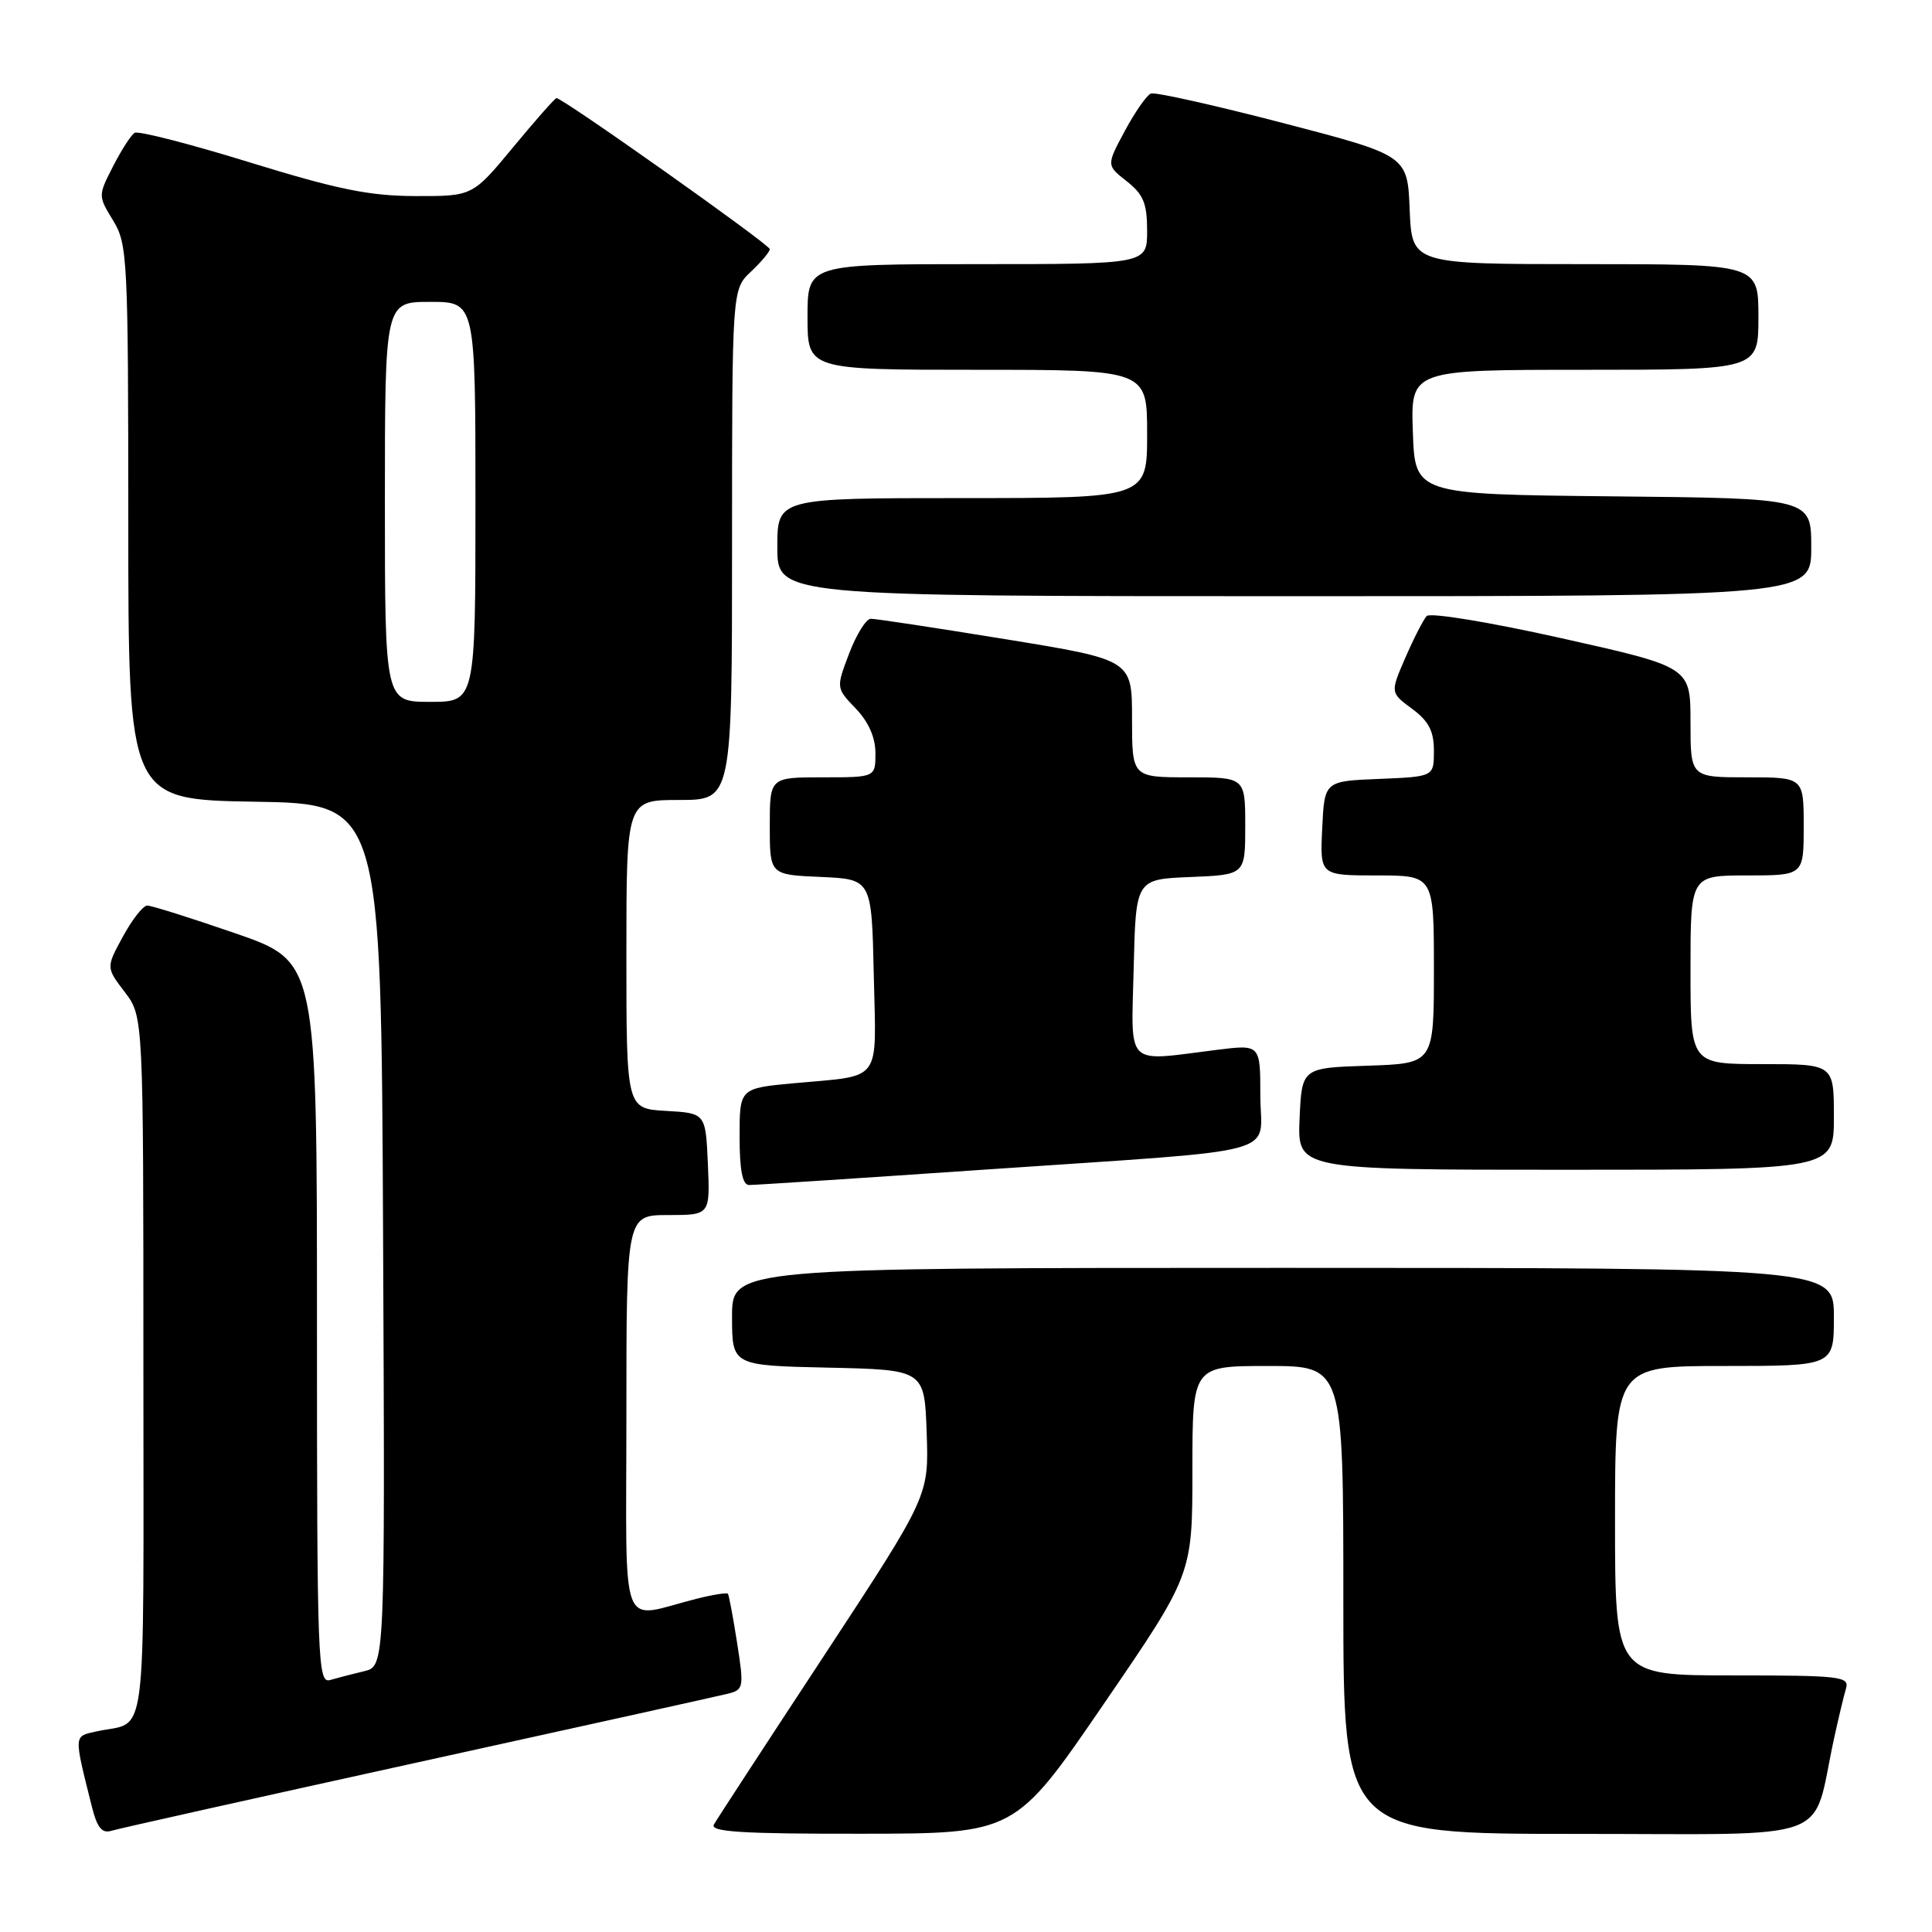 <?xml version="1.0" encoding="UTF-8" standalone="no"?>
<!DOCTYPE svg PUBLIC "-//W3C//DTD SVG 1.1//EN" "http://www.w3.org/Graphics/SVG/1.1/DTD/svg11.dtd" >
<svg xmlns="http://www.w3.org/2000/svg" xmlns:xlink="http://www.w3.org/1999/xlink" version="1.1" viewBox="0 0 256 256">
 <g >
 <path fill="currentColor"
d=" M 55.36 233.52 C 76.73 228.83 95.21 224.73 96.43 224.43 C 98.54 223.90 98.60 223.62 97.67 217.69 C 97.14 214.28 96.59 211.36 96.45 211.18 C 96.32 211.01 94.47 211.30 92.35 211.83 C 81.89 214.46 83.00 217.35 83.00 187.52 C 83.00 161.00 83.00 161.00 88.55 161.00 C 94.09 161.00 94.09 161.00 93.80 154.25 C 93.50 147.50 93.50 147.50 88.25 147.20 C 83.00 146.90 83.00 146.90 83.00 126.45 C 83.00 106.00 83.00 106.00 90.00 106.00 C 97.00 106.00 97.00 106.00 97.00 72.17 C 97.00 38.35 97.00 38.35 99.50 36.00 C 100.87 34.71 102.00 33.36 102.00 33.01 C 102.00 32.41 74.58 13.00 73.74 13.00 C 73.54 13.00 70.96 15.92 68.00 19.50 C 62.62 26.00 62.62 26.00 55.06 25.98 C 48.97 25.97 44.71 25.10 33.10 21.52 C 25.18 19.07 18.31 17.31 17.84 17.60 C 17.36 17.89 16.08 19.89 14.98 22.04 C 12.99 25.93 12.99 25.94 14.99 29.22 C 16.90 32.34 16.99 34.26 17.00 69.23 C 17.00 105.95 17.00 105.95 33.75 106.23 C 50.50 106.50 50.50 106.50 50.76 163.64 C 51.02 220.78 51.02 220.78 48.26 221.44 C 46.74 221.80 44.71 222.33 43.75 222.61 C 42.10 223.10 42.00 220.39 42.00 175.28 C 42.00 127.42 42.00 127.42 31.25 123.69 C 25.34 121.65 20.05 119.98 19.50 119.99 C 18.95 120.01 17.50 121.86 16.28 124.11 C 14.05 128.20 14.05 128.20 16.53 131.45 C 19.00 134.69 19.00 134.69 19.00 181.28 C 19.00 232.84 19.64 227.89 12.74 229.43 C 9.75 230.09 9.77 229.79 12.15 239.30 C 12.88 242.21 13.50 242.98 14.80 242.58 C 15.74 242.29 33.99 238.22 55.36 233.52 Z  M 146.25 225.79 C 158.00 208.63 158.00 208.63 158.00 194.81 C 158.00 181.00 158.00 181.00 168.00 181.00 C 178.00 181.00 178.00 181.00 178.00 212.00 C 178.00 243.00 178.00 243.00 208.96 243.00 C 243.73 243.00 239.99 244.37 242.99 230.50 C 243.59 227.75 244.31 224.71 244.60 223.75 C 245.09 222.14 243.93 222.00 229.57 222.00 C 214.00 222.00 214.00 222.00 214.00 201.50 C 214.00 181.00 214.00 181.00 228.50 181.00 C 243.00 181.00 243.00 181.00 243.00 174.50 C 243.00 168.00 243.00 168.00 170.00 168.00 C 97.00 168.00 97.00 168.00 97.00 174.47 C 97.00 180.94 97.00 180.94 109.75 181.22 C 122.50 181.50 122.50 181.50 122.79 189.87 C 123.08 198.23 123.08 198.23 109.20 219.37 C 101.56 230.99 94.99 241.06 94.60 241.75 C 94.03 242.73 98.23 243.00 114.19 242.98 C 134.50 242.96 134.50 242.96 146.25 225.79 Z  M 130.50 154.98 C 171.13 152.20 167.00 153.31 167.00 145.15 C 167.00 138.39 167.00 138.39 161.25 139.11 C 148.93 140.65 149.90 141.61 150.22 128.25 C 150.50 116.50 150.50 116.50 157.75 116.21 C 165.00 115.91 165.00 115.91 165.00 109.46 C 165.00 103.00 165.00 103.00 157.50 103.00 C 150.00 103.00 150.00 103.00 150.00 95.21 C 150.00 87.43 150.00 87.43 133.25 84.70 C 124.04 83.20 116.00 81.98 115.39 81.99 C 114.77 81.99 113.48 84.06 112.52 86.58 C 110.78 91.16 110.78 91.16 113.39 93.88 C 115.09 95.66 116.00 97.72 116.00 99.80 C 116.00 103.00 116.00 103.00 109.00 103.00 C 102.00 103.00 102.00 103.00 102.00 109.45 C 102.00 115.91 102.00 115.91 108.75 116.20 C 115.50 116.50 115.50 116.50 115.78 129.17 C 116.10 143.70 117.03 142.44 105.25 143.53 C 98.00 144.20 98.00 144.20 98.00 150.60 C 98.00 155.04 98.38 157.01 99.25 157.02 C 99.94 157.03 114.00 156.11 130.50 154.98 Z  M 243.00 148.00 C 243.00 141.00 243.00 141.00 233.50 141.00 C 224.00 141.00 224.00 141.00 224.00 128.50 C 224.00 116.00 224.00 116.00 231.50 116.00 C 239.00 116.00 239.00 116.00 239.00 109.50 C 239.00 103.00 239.00 103.00 231.50 103.00 C 224.00 103.00 224.00 103.00 224.00 95.69 C 224.00 88.39 224.00 88.39 206.92 84.57 C 197.34 82.43 189.49 81.14 189.04 81.63 C 188.60 82.11 187.33 84.59 186.22 87.14 C 184.21 91.78 184.21 91.78 187.11 93.92 C 189.32 95.56 190.00 96.87 190.00 99.49 C 190.00 102.91 190.00 102.91 182.75 103.21 C 175.50 103.50 175.50 103.50 175.20 109.75 C 174.90 116.00 174.90 116.00 182.45 116.00 C 190.00 116.00 190.00 116.00 190.00 128.46 C 190.00 140.92 190.00 140.92 181.25 141.21 C 172.50 141.50 172.50 141.50 172.20 148.25 C 171.91 155.00 171.91 155.00 207.45 155.00 C 243.00 155.00 243.00 155.00 243.00 148.00 Z  M 240.00 72.52 C 240.00 66.03 240.00 66.03 213.75 65.77 C 187.50 65.50 187.50 65.50 187.21 57.25 C 186.92 49.00 186.92 49.00 209.96 49.00 C 233.00 49.00 233.00 49.00 233.00 42.00 C 233.00 35.00 233.00 35.00 210.04 35.00 C 187.09 35.00 187.09 35.00 186.79 27.80 C 186.50 20.60 186.50 20.60 170.00 16.30 C 160.93 13.94 153.05 12.18 152.50 12.39 C 151.95 12.61 150.40 14.83 149.05 17.34 C 146.60 21.90 146.60 21.90 149.30 24.02 C 151.51 25.76 152.00 26.95 152.00 30.57 C 152.00 35.00 152.00 35.00 129.50 35.00 C 107.00 35.00 107.00 35.00 107.00 42.00 C 107.00 49.00 107.00 49.00 129.50 49.00 C 152.00 49.00 152.00 49.00 152.00 57.50 C 152.00 66.00 152.00 66.00 127.50 66.00 C 103.00 66.00 103.00 66.00 103.00 72.50 C 103.00 79.00 103.00 79.00 171.50 79.00 C 240.00 79.00 240.00 79.00 240.00 72.52 Z  M 51.00 66.50 C 51.00 40.00 51.00 40.00 57.00 40.00 C 63.00 40.00 63.00 40.00 63.00 66.50 C 63.00 93.00 63.00 93.00 57.00 93.00 C 51.00 93.00 51.00 93.00 51.00 66.50 Z "/>
</g>
</svg>
